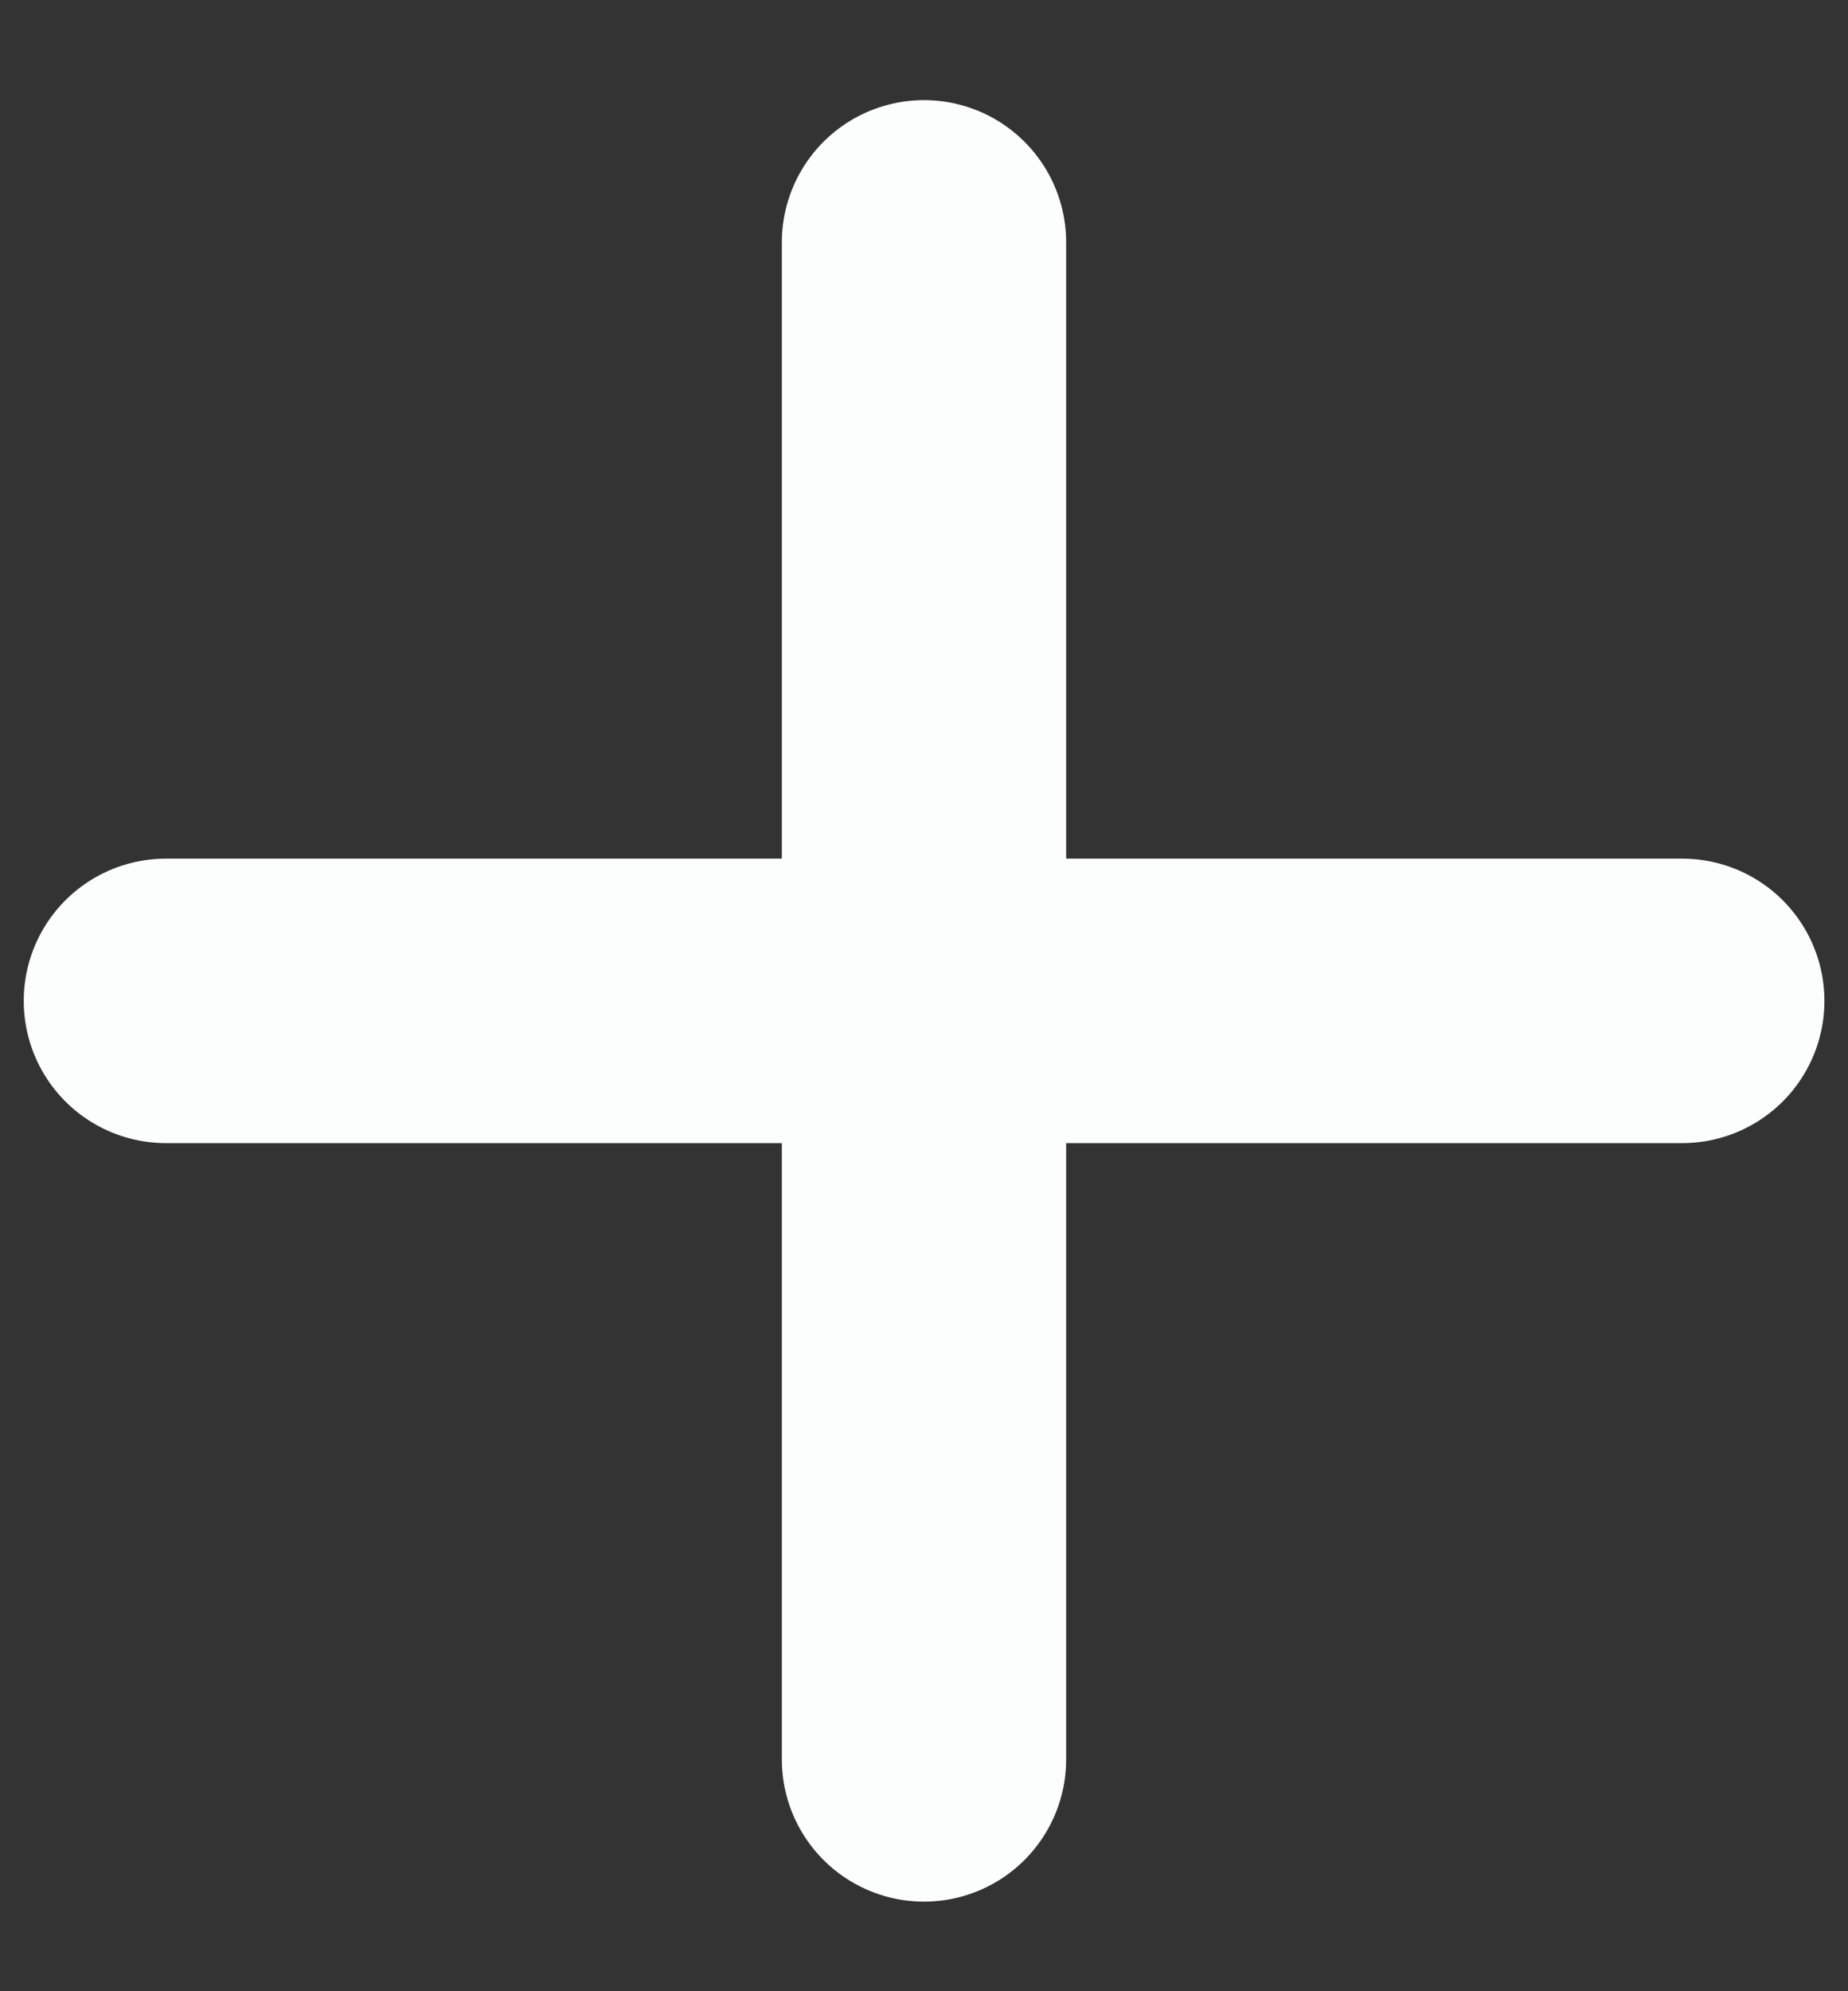 <svg width="13" height="14" viewBox="0 0 13 14" fill="none" xmlns="http://www.w3.org/2000/svg">
<rect x="0" y="0" width="13" height="14" fill="#333333" stroke="none"/>
<path d="M1.167 7.037H11.834M6.5 1.704V12.37" stroke="#FBFEFD" stroke-width="2" stroke-linecap="round" stroke-linejoin="round"/>
</svg>
